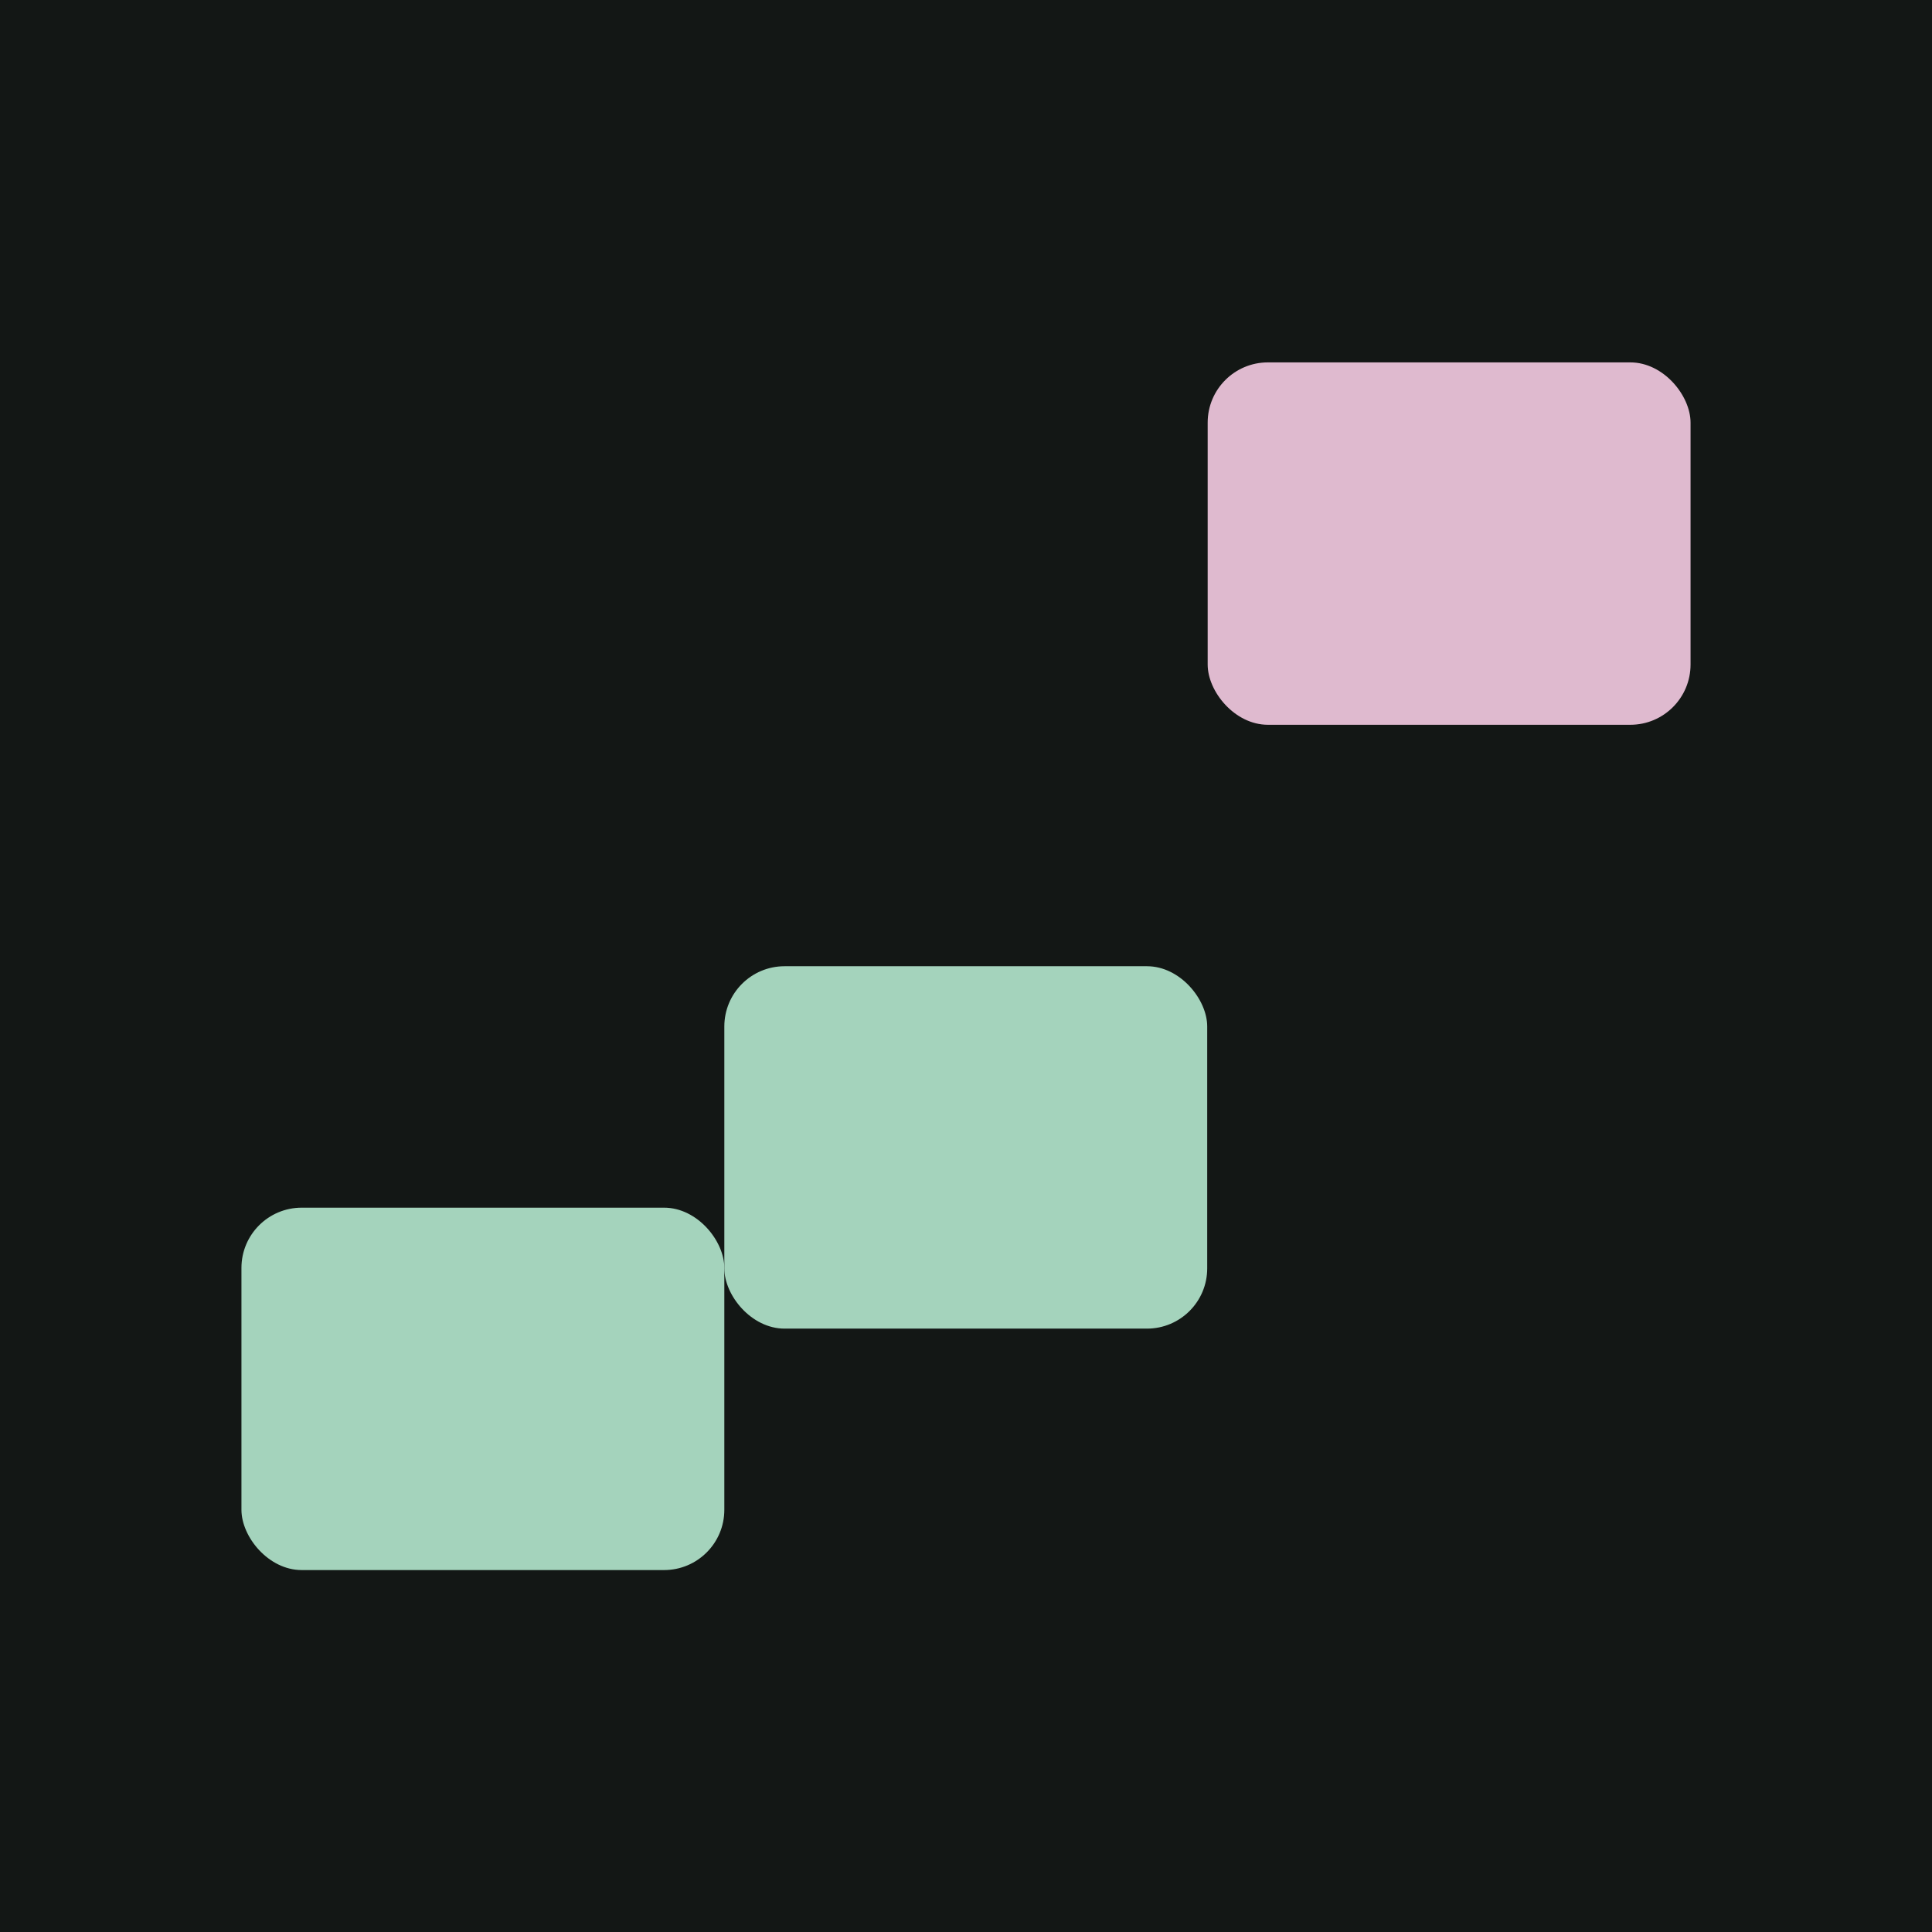 <?xml version="1.0" encoding="UTF-8" standalone="no"?>
<!-- Created with Inkscape (http://www.inkscape.org/) -->

<svg
   width="16"
   height="16"
   viewBox="0 0 4.233 4.233"
   version="1.1"
   id="svg5"
   xmlns="http://www.w3.org/2000/svg"
   xmlns:svg="http://www.w3.org/2000/svg">
  <defs
     id="defs2" />
  <g
     id="layer1">
    <rect
       style="fill:#131715;fill-opacity:1;stroke:none;stroke-width:0.529;stroke-linecap:round;stroke-linejoin:round;stroke-miterlimit:4;stroke-dasharray:none;stroke-opacity:1"
       id="rect5290"
       width="4.233"
       height="4.233"
       x="0"
       y="0"
       ry="0" />
    <rect
       style="fill:#a4d3bc;fill-opacity:1;stroke:none;stroke-width:0.529;stroke-linecap:round;stroke-linejoin:round;stroke-miterlimit:4;stroke-dasharray:none;stroke-opacity:1"
       id="rect5430"
       width="1.058"
       height="0.794"
       x="0.529"
       y="2.646"
       ry="0.132" />
    <rect
       style="fill:#a4d3bc;fill-opacity:1;stroke:none;stroke-width:0.529;stroke-linecap:round;stroke-linejoin:round;stroke-miterlimit:4;stroke-dasharray:none;stroke-opacity:1"
       id="rect5476"
       width="1.058"
       height="0.794"
       x="1.587"
       y="2.117"
       ry="0.132" />
    <rect
       style="fill:#dfbacf;fill-opacity:1;stroke:none;stroke-width:0.529;stroke-linecap:round;stroke-linejoin:round;stroke-miterlimit:4;stroke-dasharray:none;stroke-opacity:1"
       id="rect5478"
       width="1.058"
       height="0.794"
       x="2.646"
       y="0.794"
       ry="0.132" />
  </g>
</svg>
